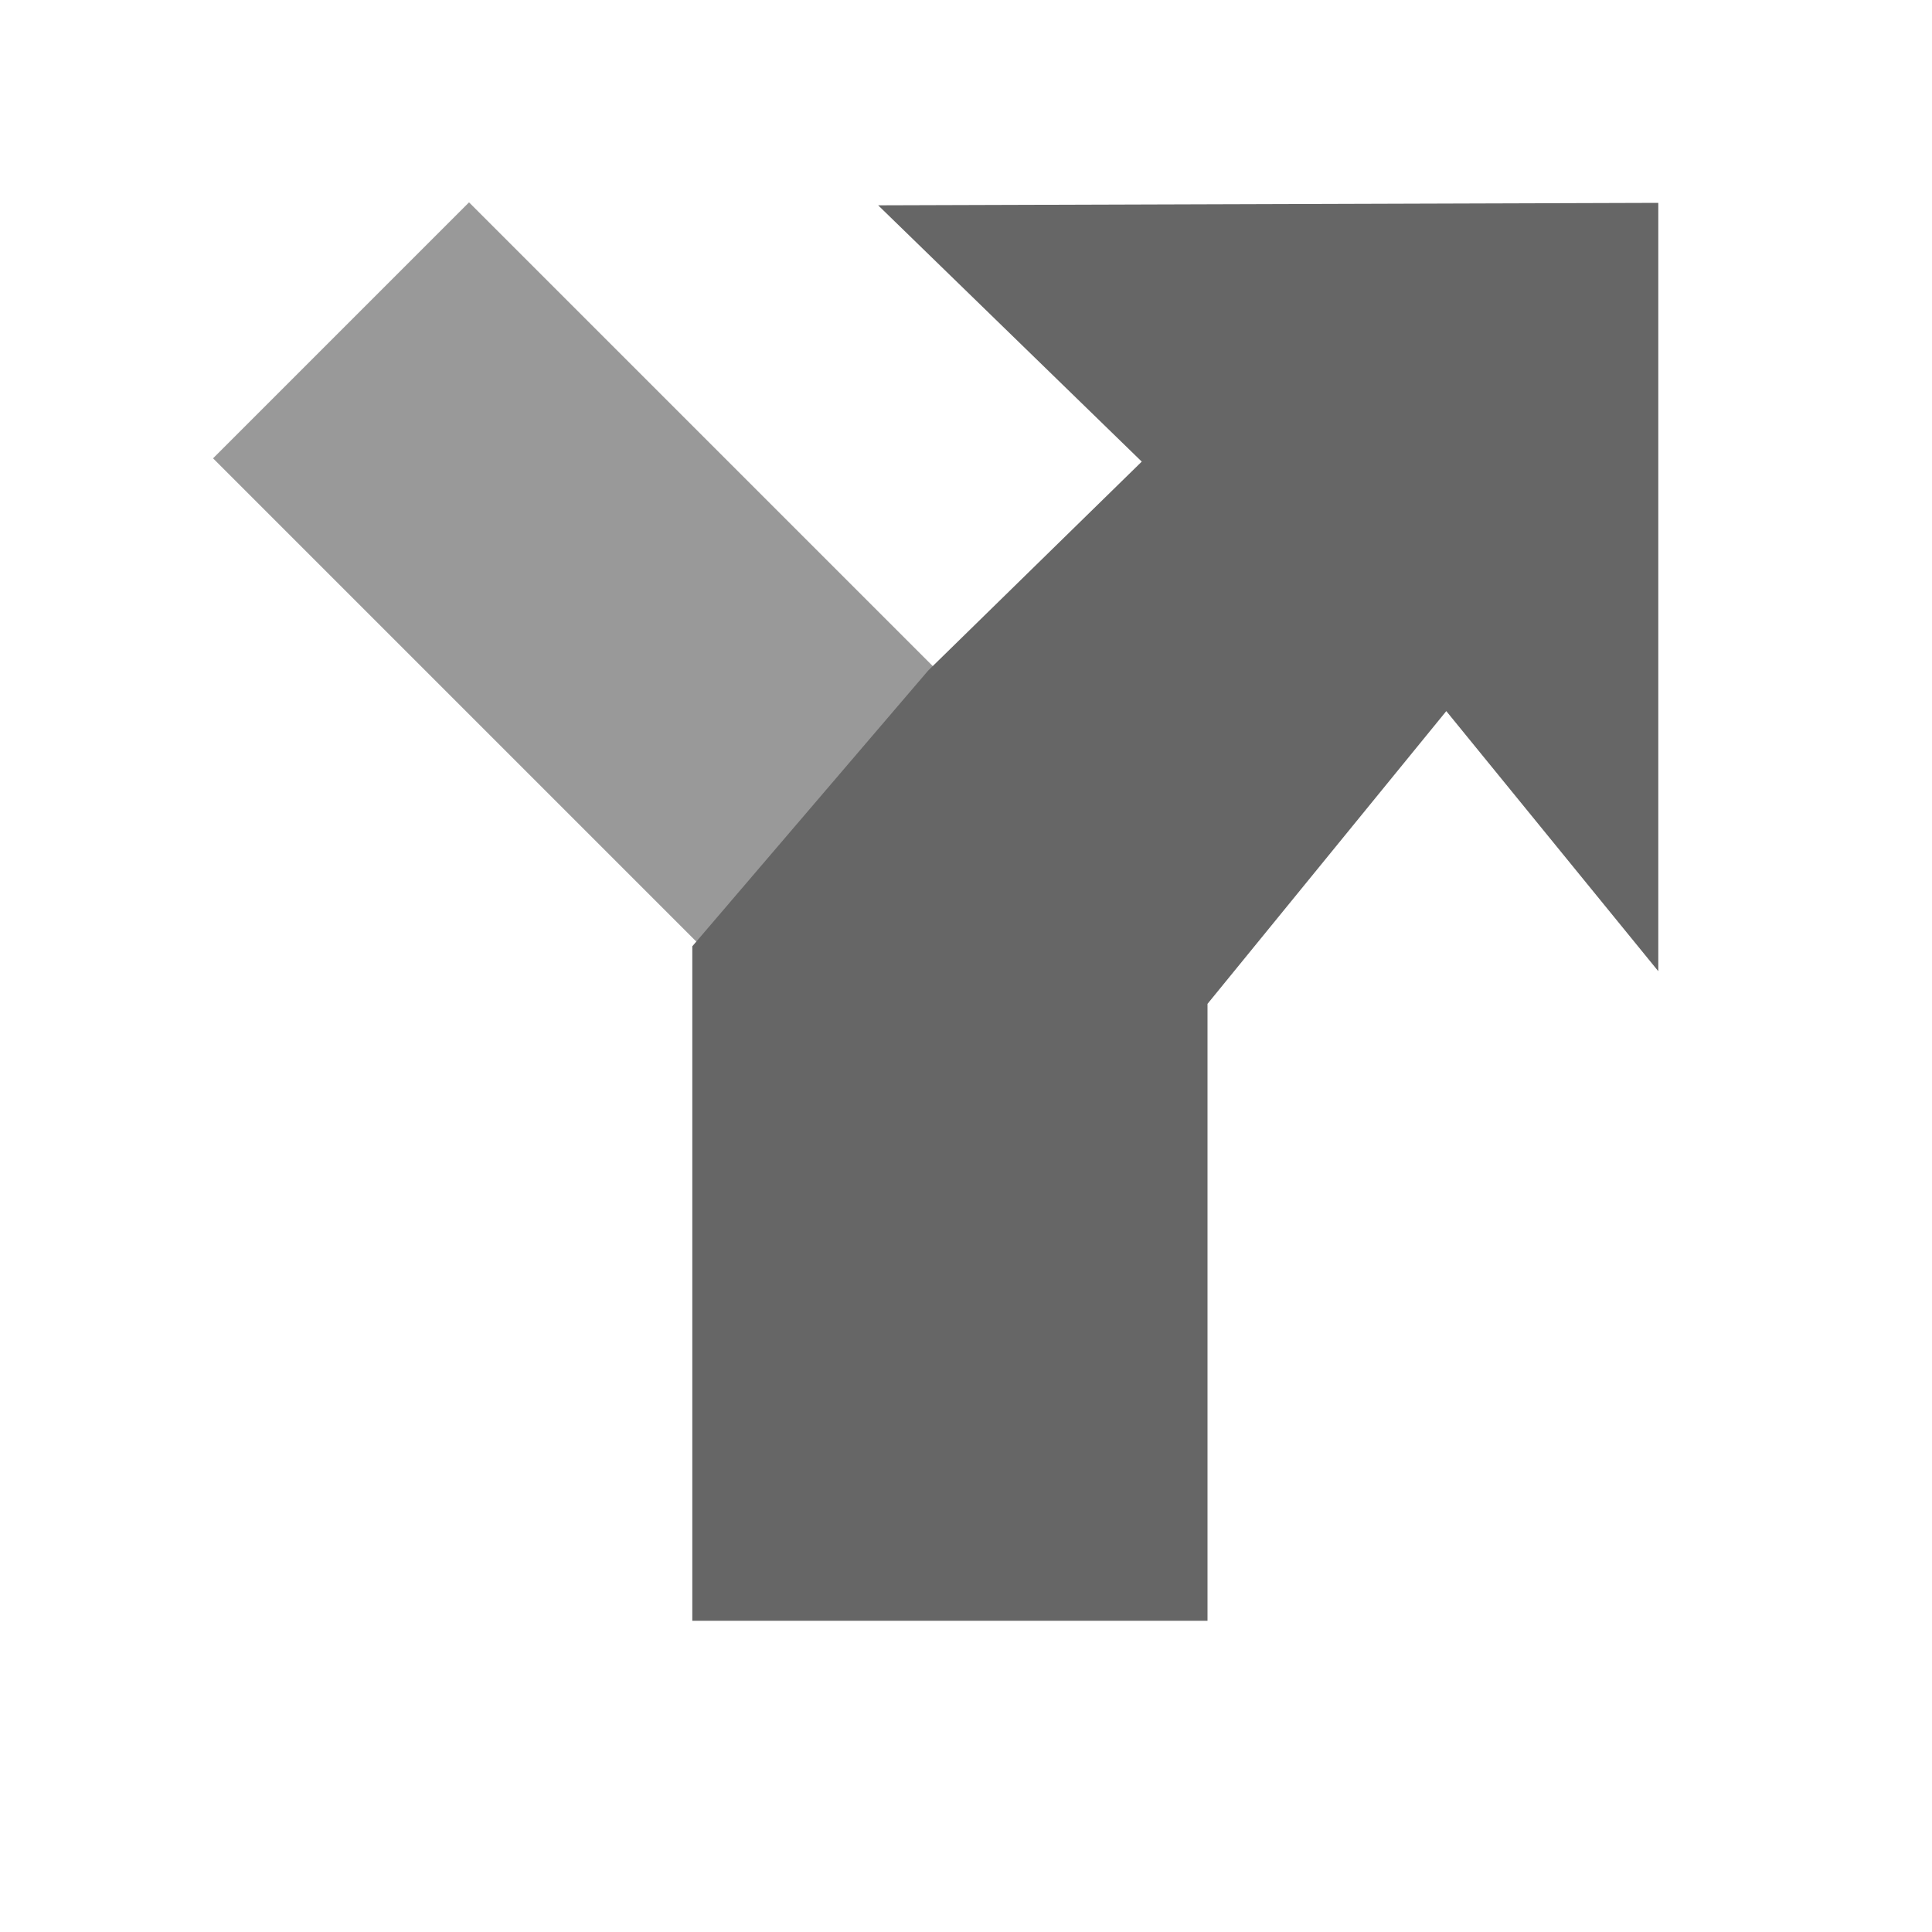 <svg xmlns="http://www.w3.org/2000/svg" width="300" height="300" viewBox="0 0 30 30"><rect x="7.124" y="3.206" transform="matrix(.707 -.707 .707 .707 -3.995 9.887)" fill="#999" width="5.622" height="13.119"/><polygon fill="#666" points="25.75,15.081 25.75,3.15 13.636,3.188 17.729,7.168 14.412,10.413 10.75,14.694 10.75,25.167 18.75,25.167 18.75,15.588 22.458,11.042"/></svg>